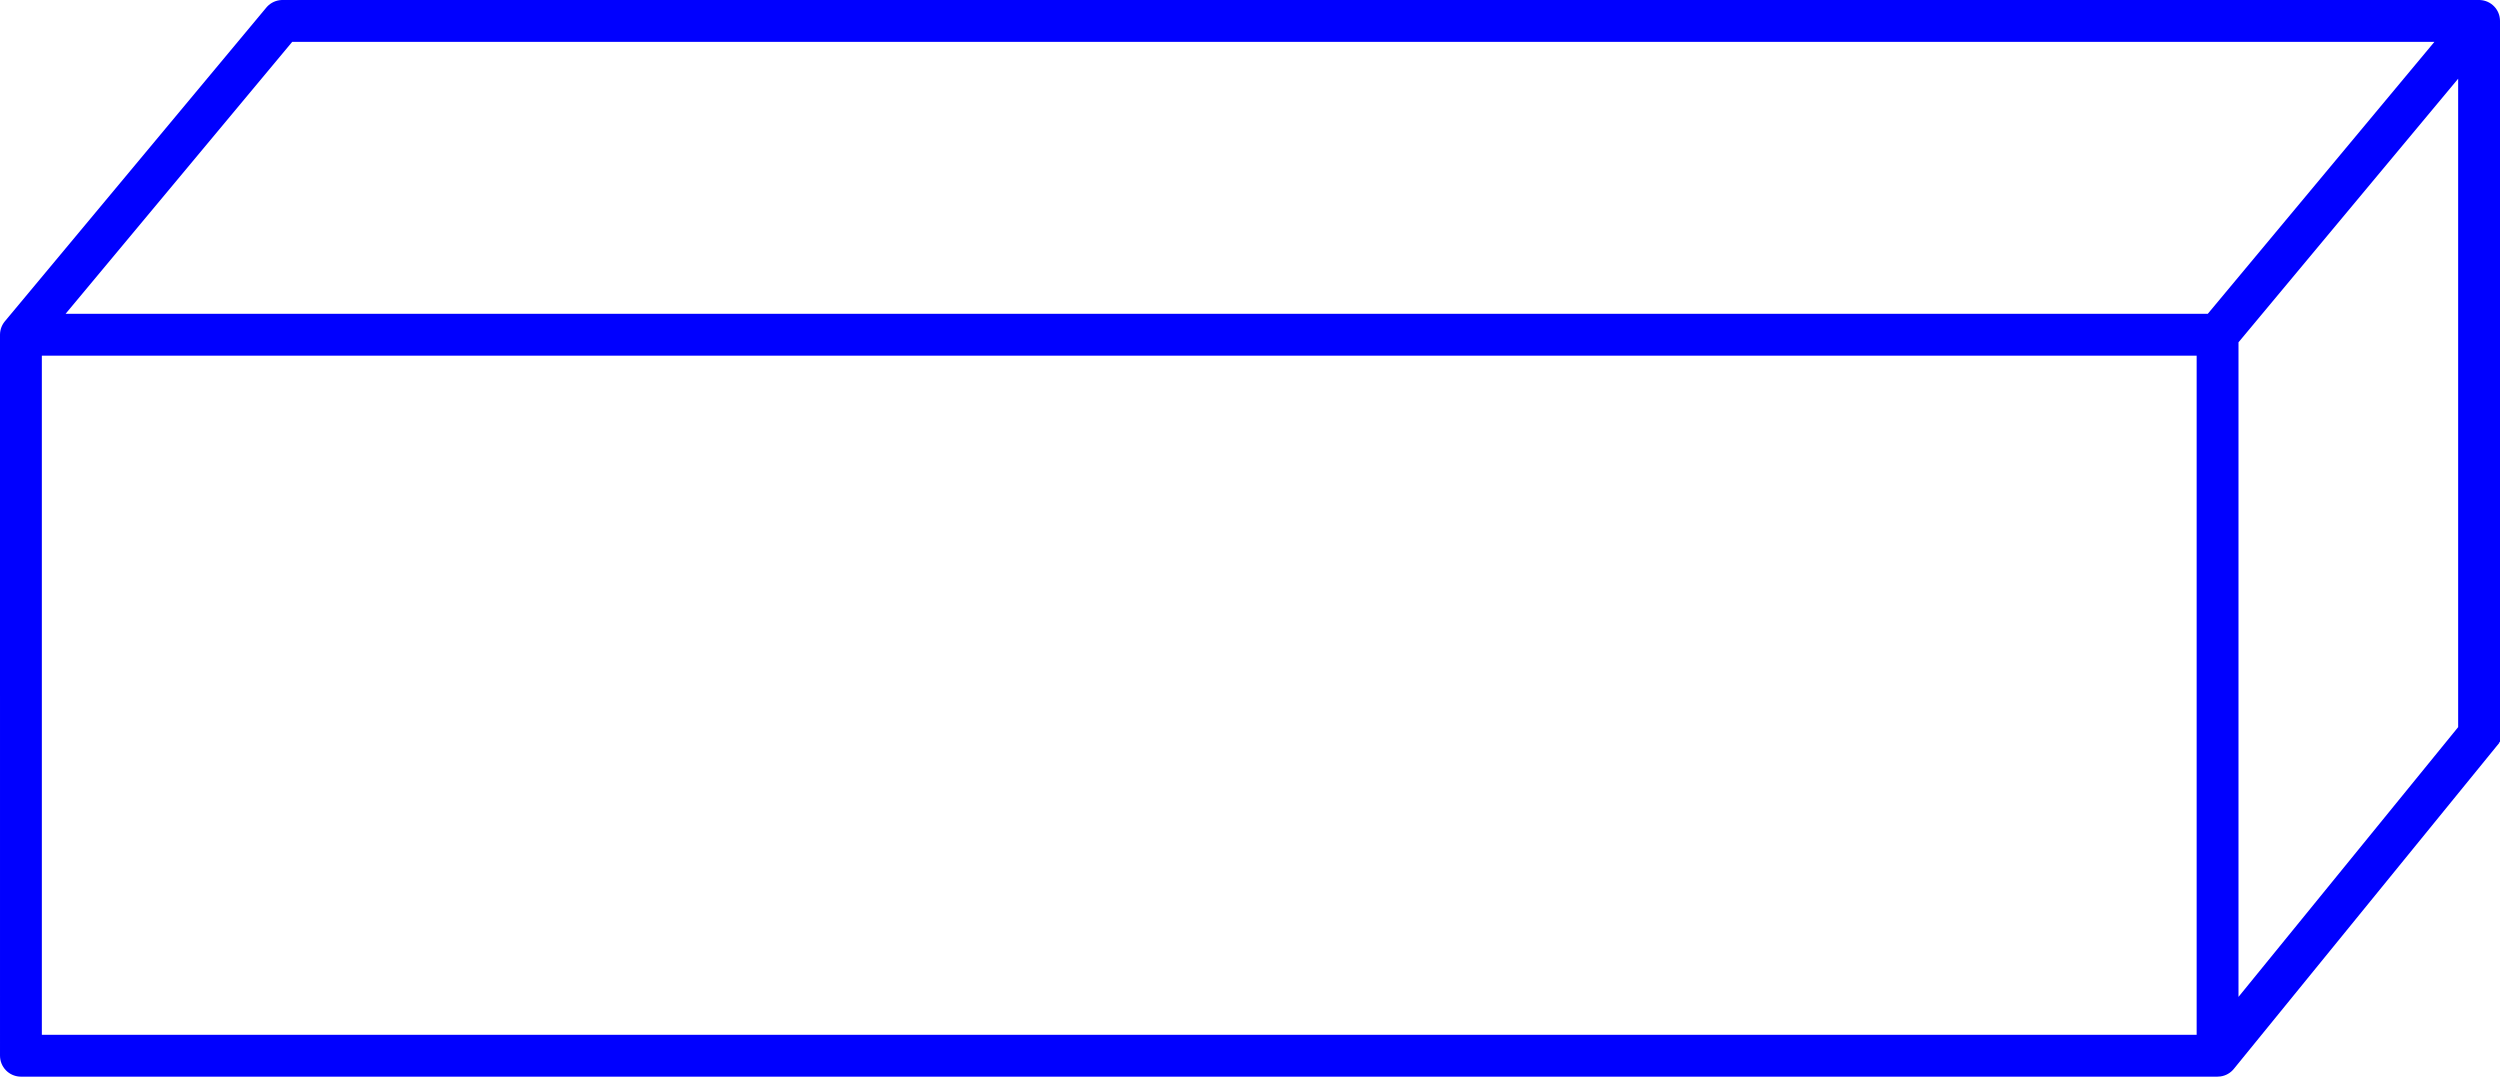 <svg xmlns:svg="http://www.w3.org/2000/svg" xmlns="http://www.w3.org/2000/svg" version="1.1" height="102.927" width="239">
  <path style="stroke:#0000ff;stroke-width:4;stroke-linejoin:round;stroke-miterlimit:4;stroke-dasharray:none;stroke-opacity:1" fill="none" d="m 2,32 h 210 v 68.927 L 2.001,100.927 Z M 2,32 27,2 H 237 V 70.929 M 212,100.927 237.41,69.722 M 237,2 212,32" />
</svg>
